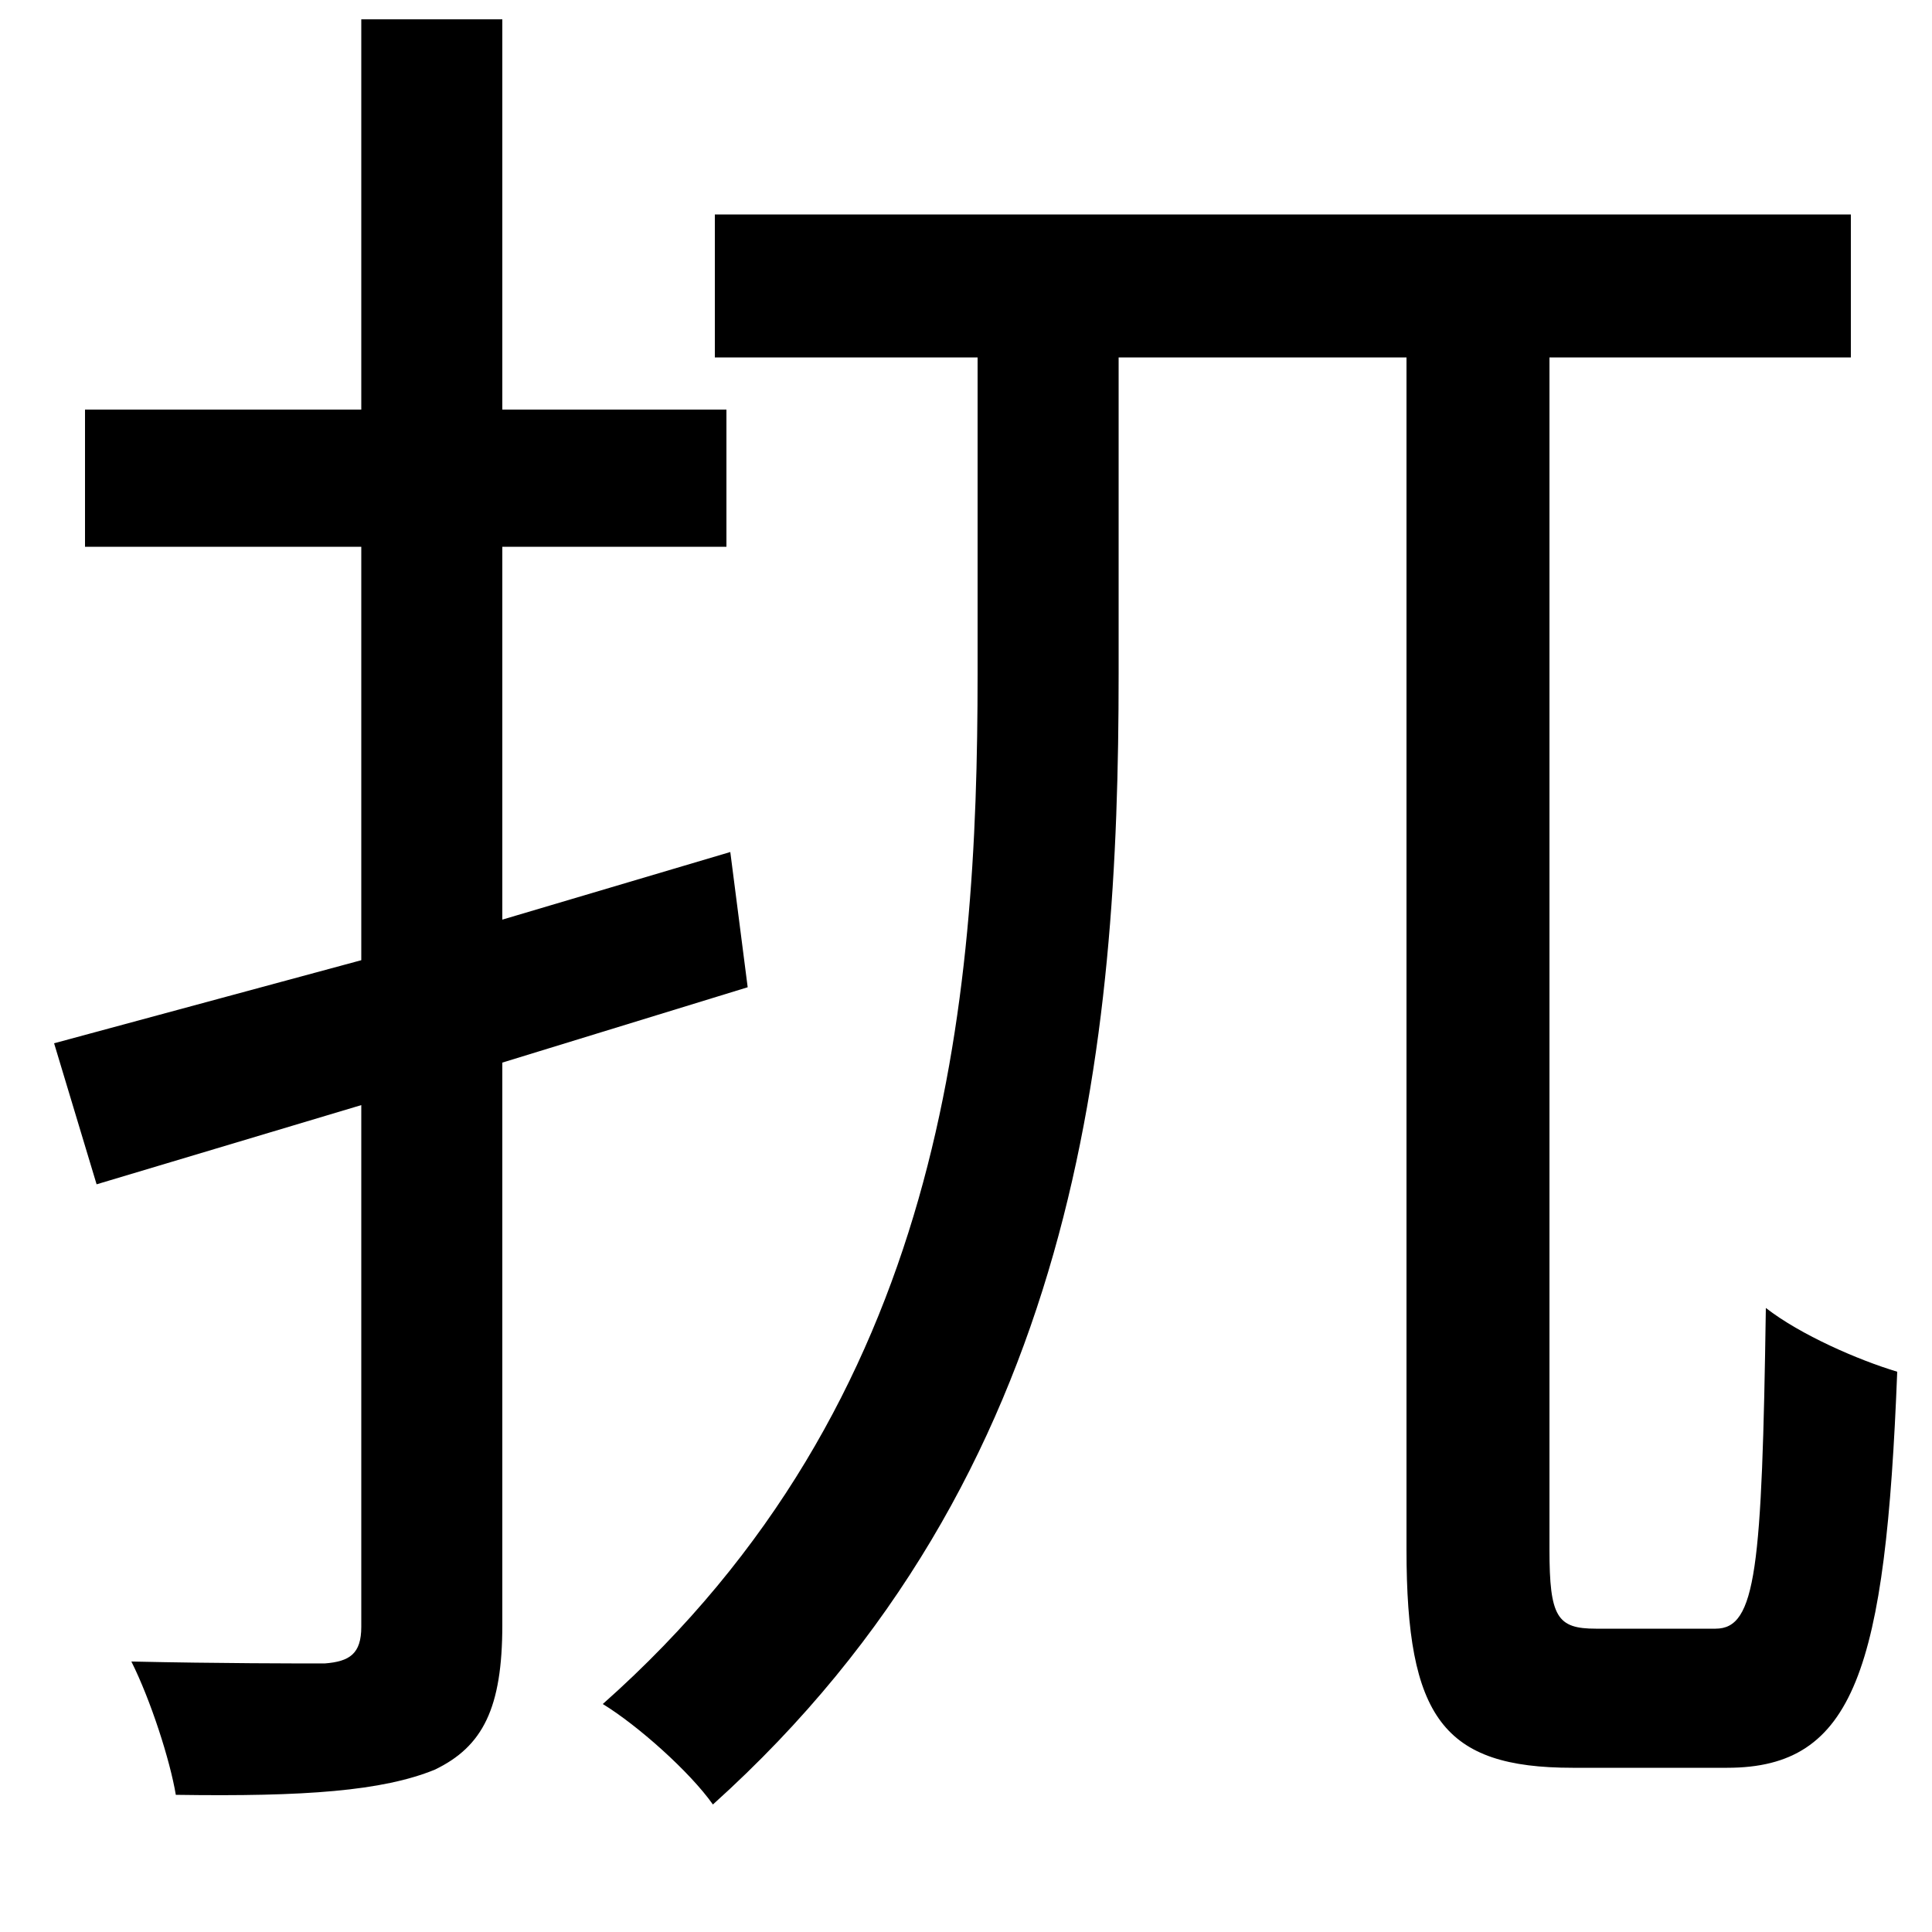 <svg xmlns="http://www.w3.org/2000/svg"
    viewBox="0 0 1000 1000">
  <!--
© 2014-2021 Adobe (http://www.adobe.com/).
Noto is a trademark of Google Inc.
This Font Software is licensed under the SIL Open Font License, Version 1.1. This Font Software is distributed on an "AS IS" BASIS, WITHOUT WARRANTIES OR CONDITIONS OF ANY KIND, either express or implied. See the SIL Open Font License for the specific language, permissions and limitations governing your use of this Font Software.
http://scripts.sil.org/OFL
  -->
<path d="M370 111L370 185 506 185 506 349C506 520 489 725 312 882 330 893 357 917 369 934 559 763 579 540 579 349L579 185 728 185 728 802C728 889 747 915 814 915 827 915 881 915 894 915 960 915 976 864 982 710 962 704 932 691 914 677 912 812 909 843 888 843 876 843 834 843 826 843 806 843 802 837 802 802L802 185 958 185 958 111ZM187 10L187 212 44 212 44 283 187 283 187 497 28 540 50 613 187 572 187 842C187 856 181 860 168 861 155 861 113 861 68 860 78 880 88 911 91 929 158 930 198 927 225 916 250 904 260 884 260 841L260 550 387 511 378 441 260 476 260 283 376 283 376 212 260 212 260 10Z"/>
</svg>